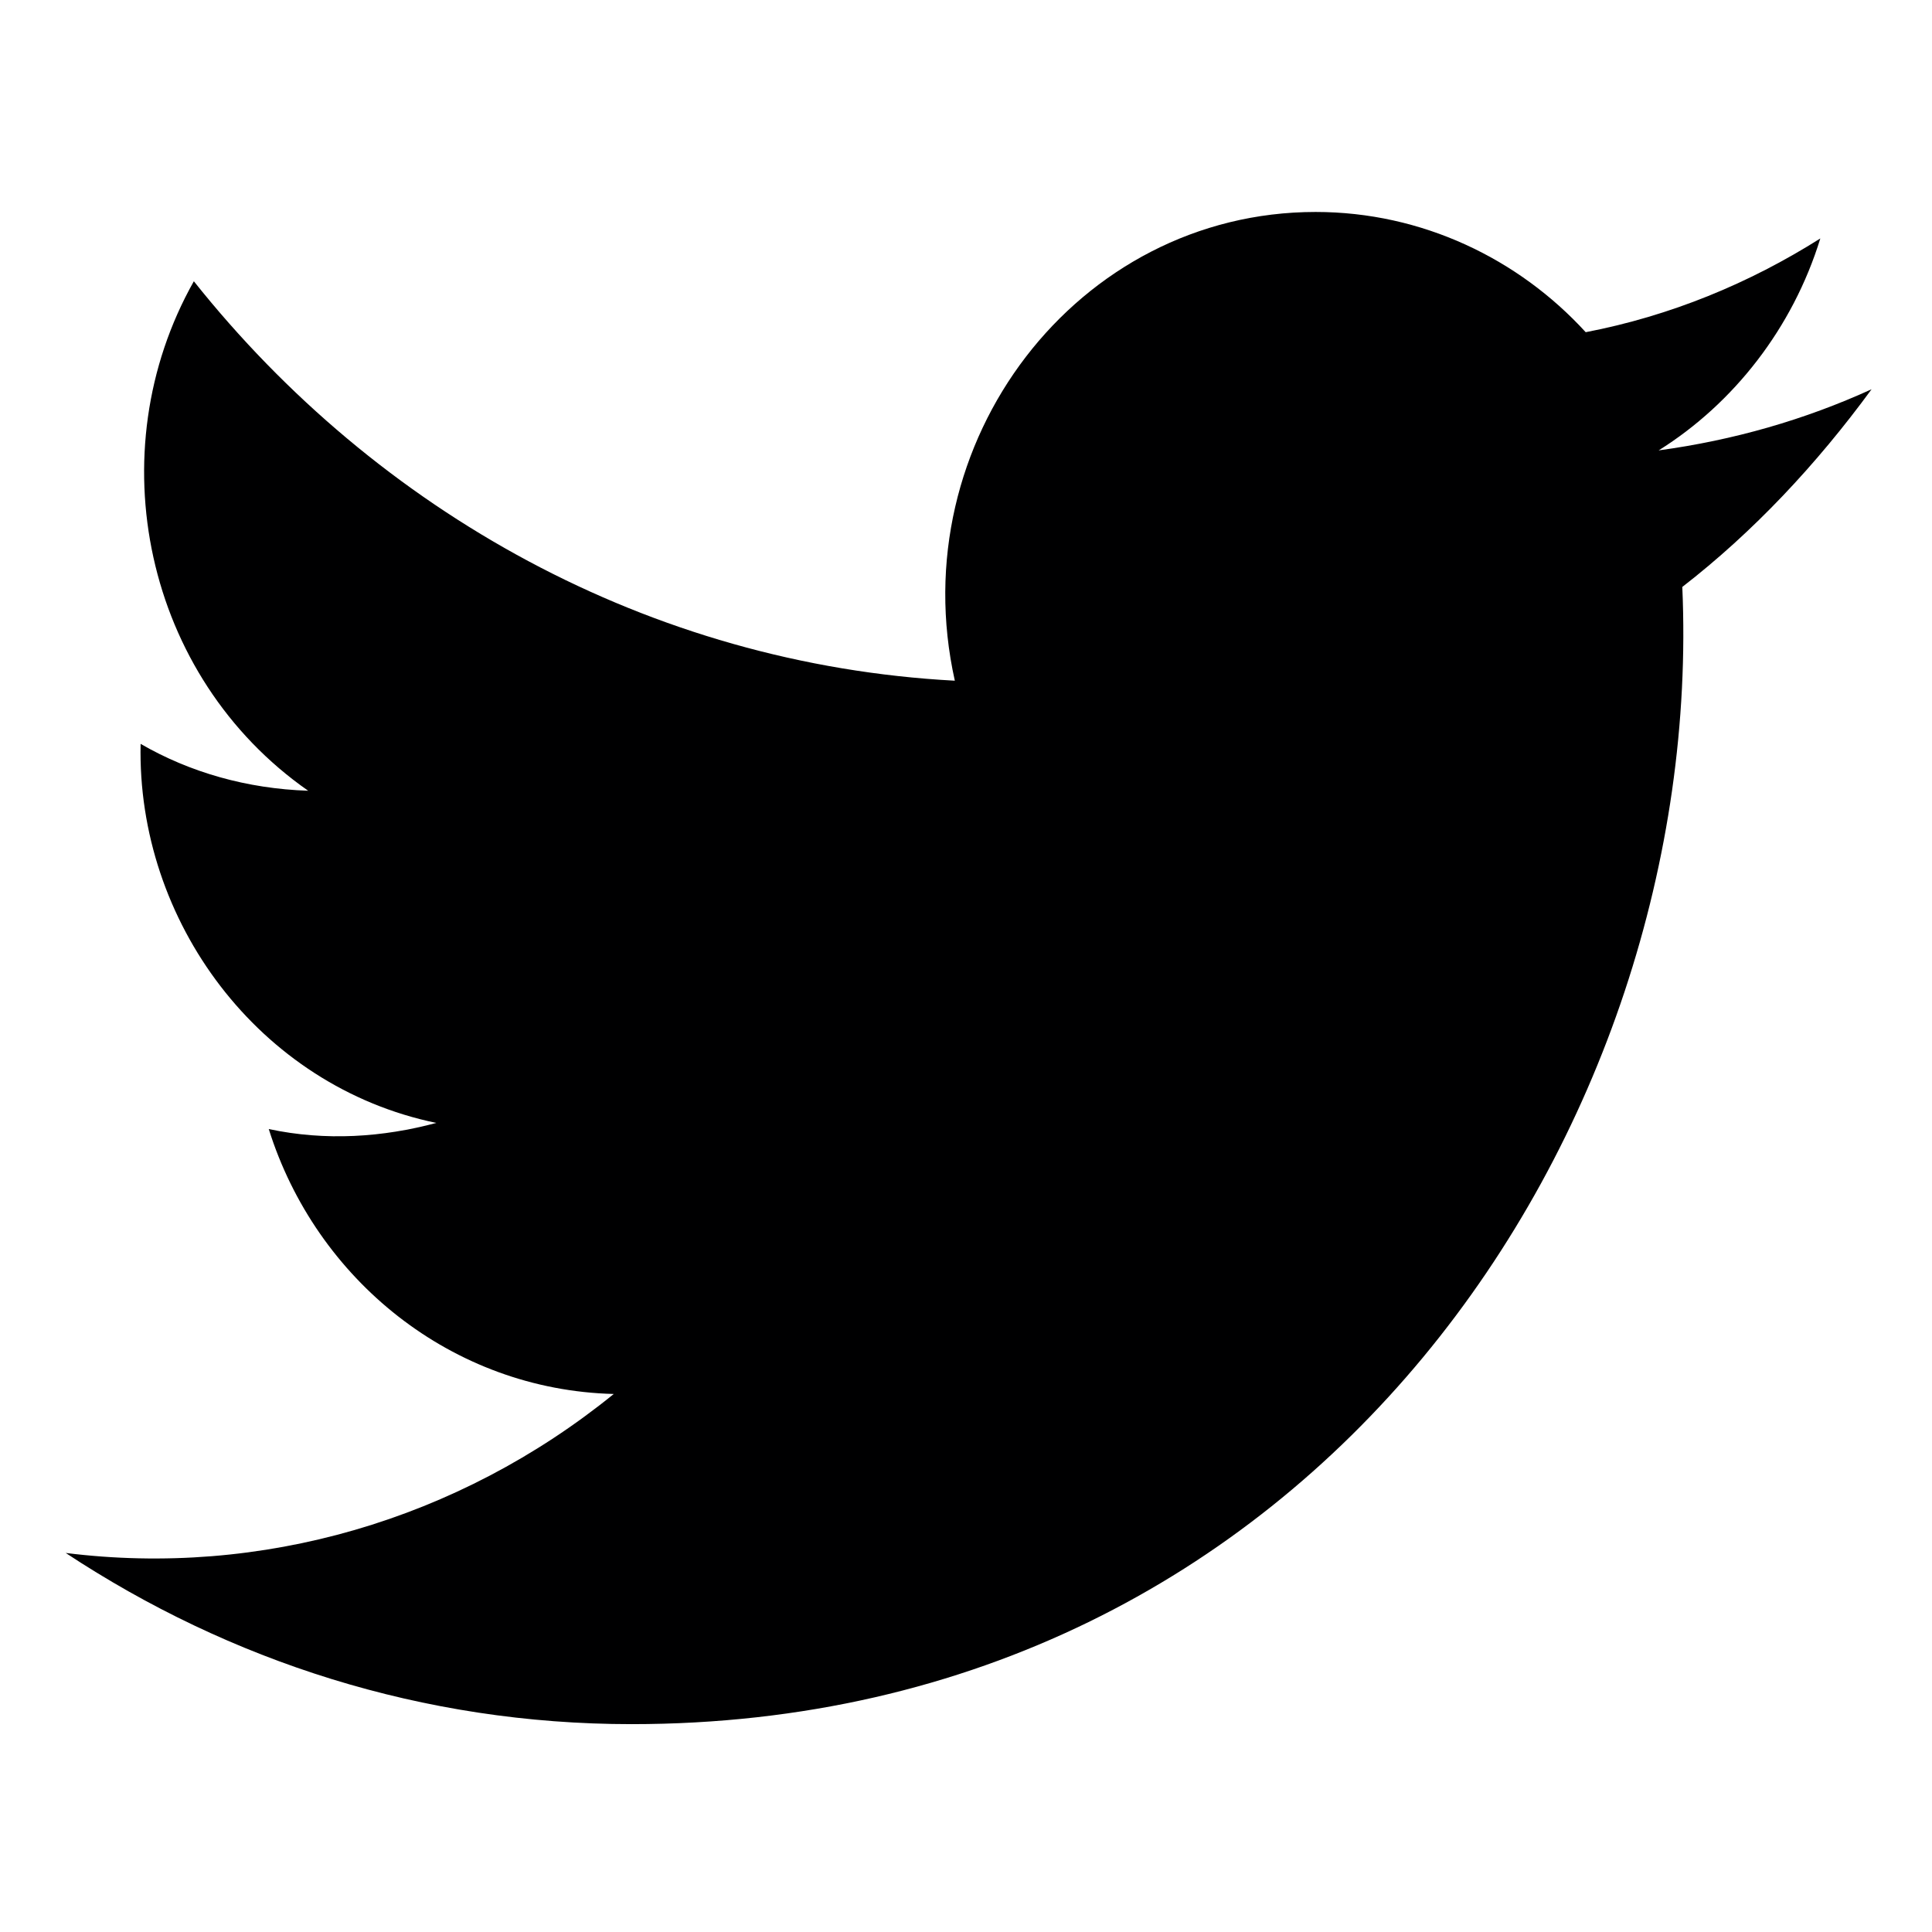 <svg width="128" height="128" viewBox="0 0 128 128" fill="none" xmlns="http://www.w3.org/2000/svg">
<path fill-rule="evenodd" clip-rule="evenodd" d="M111.457 38.887C113.025 74.532 87.293 114.229 41.839 114.229C27.994 114.229 15.194 110.043 4.353 102.887C17.284 104.507 30.345 100.727 40.664 92.355C29.953 92.085 20.941 84.794 17.806 74.802C21.594 75.613 25.382 75.343 28.908 74.397C17.153 71.967 9.055 61.03 9.316 49.283C12.581 51.174 16.369 52.254 20.418 52.389C9.577 44.828 6.442 29.976 12.843 18.634C24.99 33.891 43.015 44.018 63.26 45.098C59.734 29.3 71.358 14.043 87.163 14.043C94.216 14.043 100.616 17.148 105.057 22.009C110.674 20.929 115.898 18.769 120.601 15.798C118.772 21.739 114.853 26.735 109.89 29.84C114.853 29.165 119.556 27.815 123.997 25.79C120.339 30.786 116.16 35.241 111.457 38.887Z" fill="#000001"/>
</svg>
